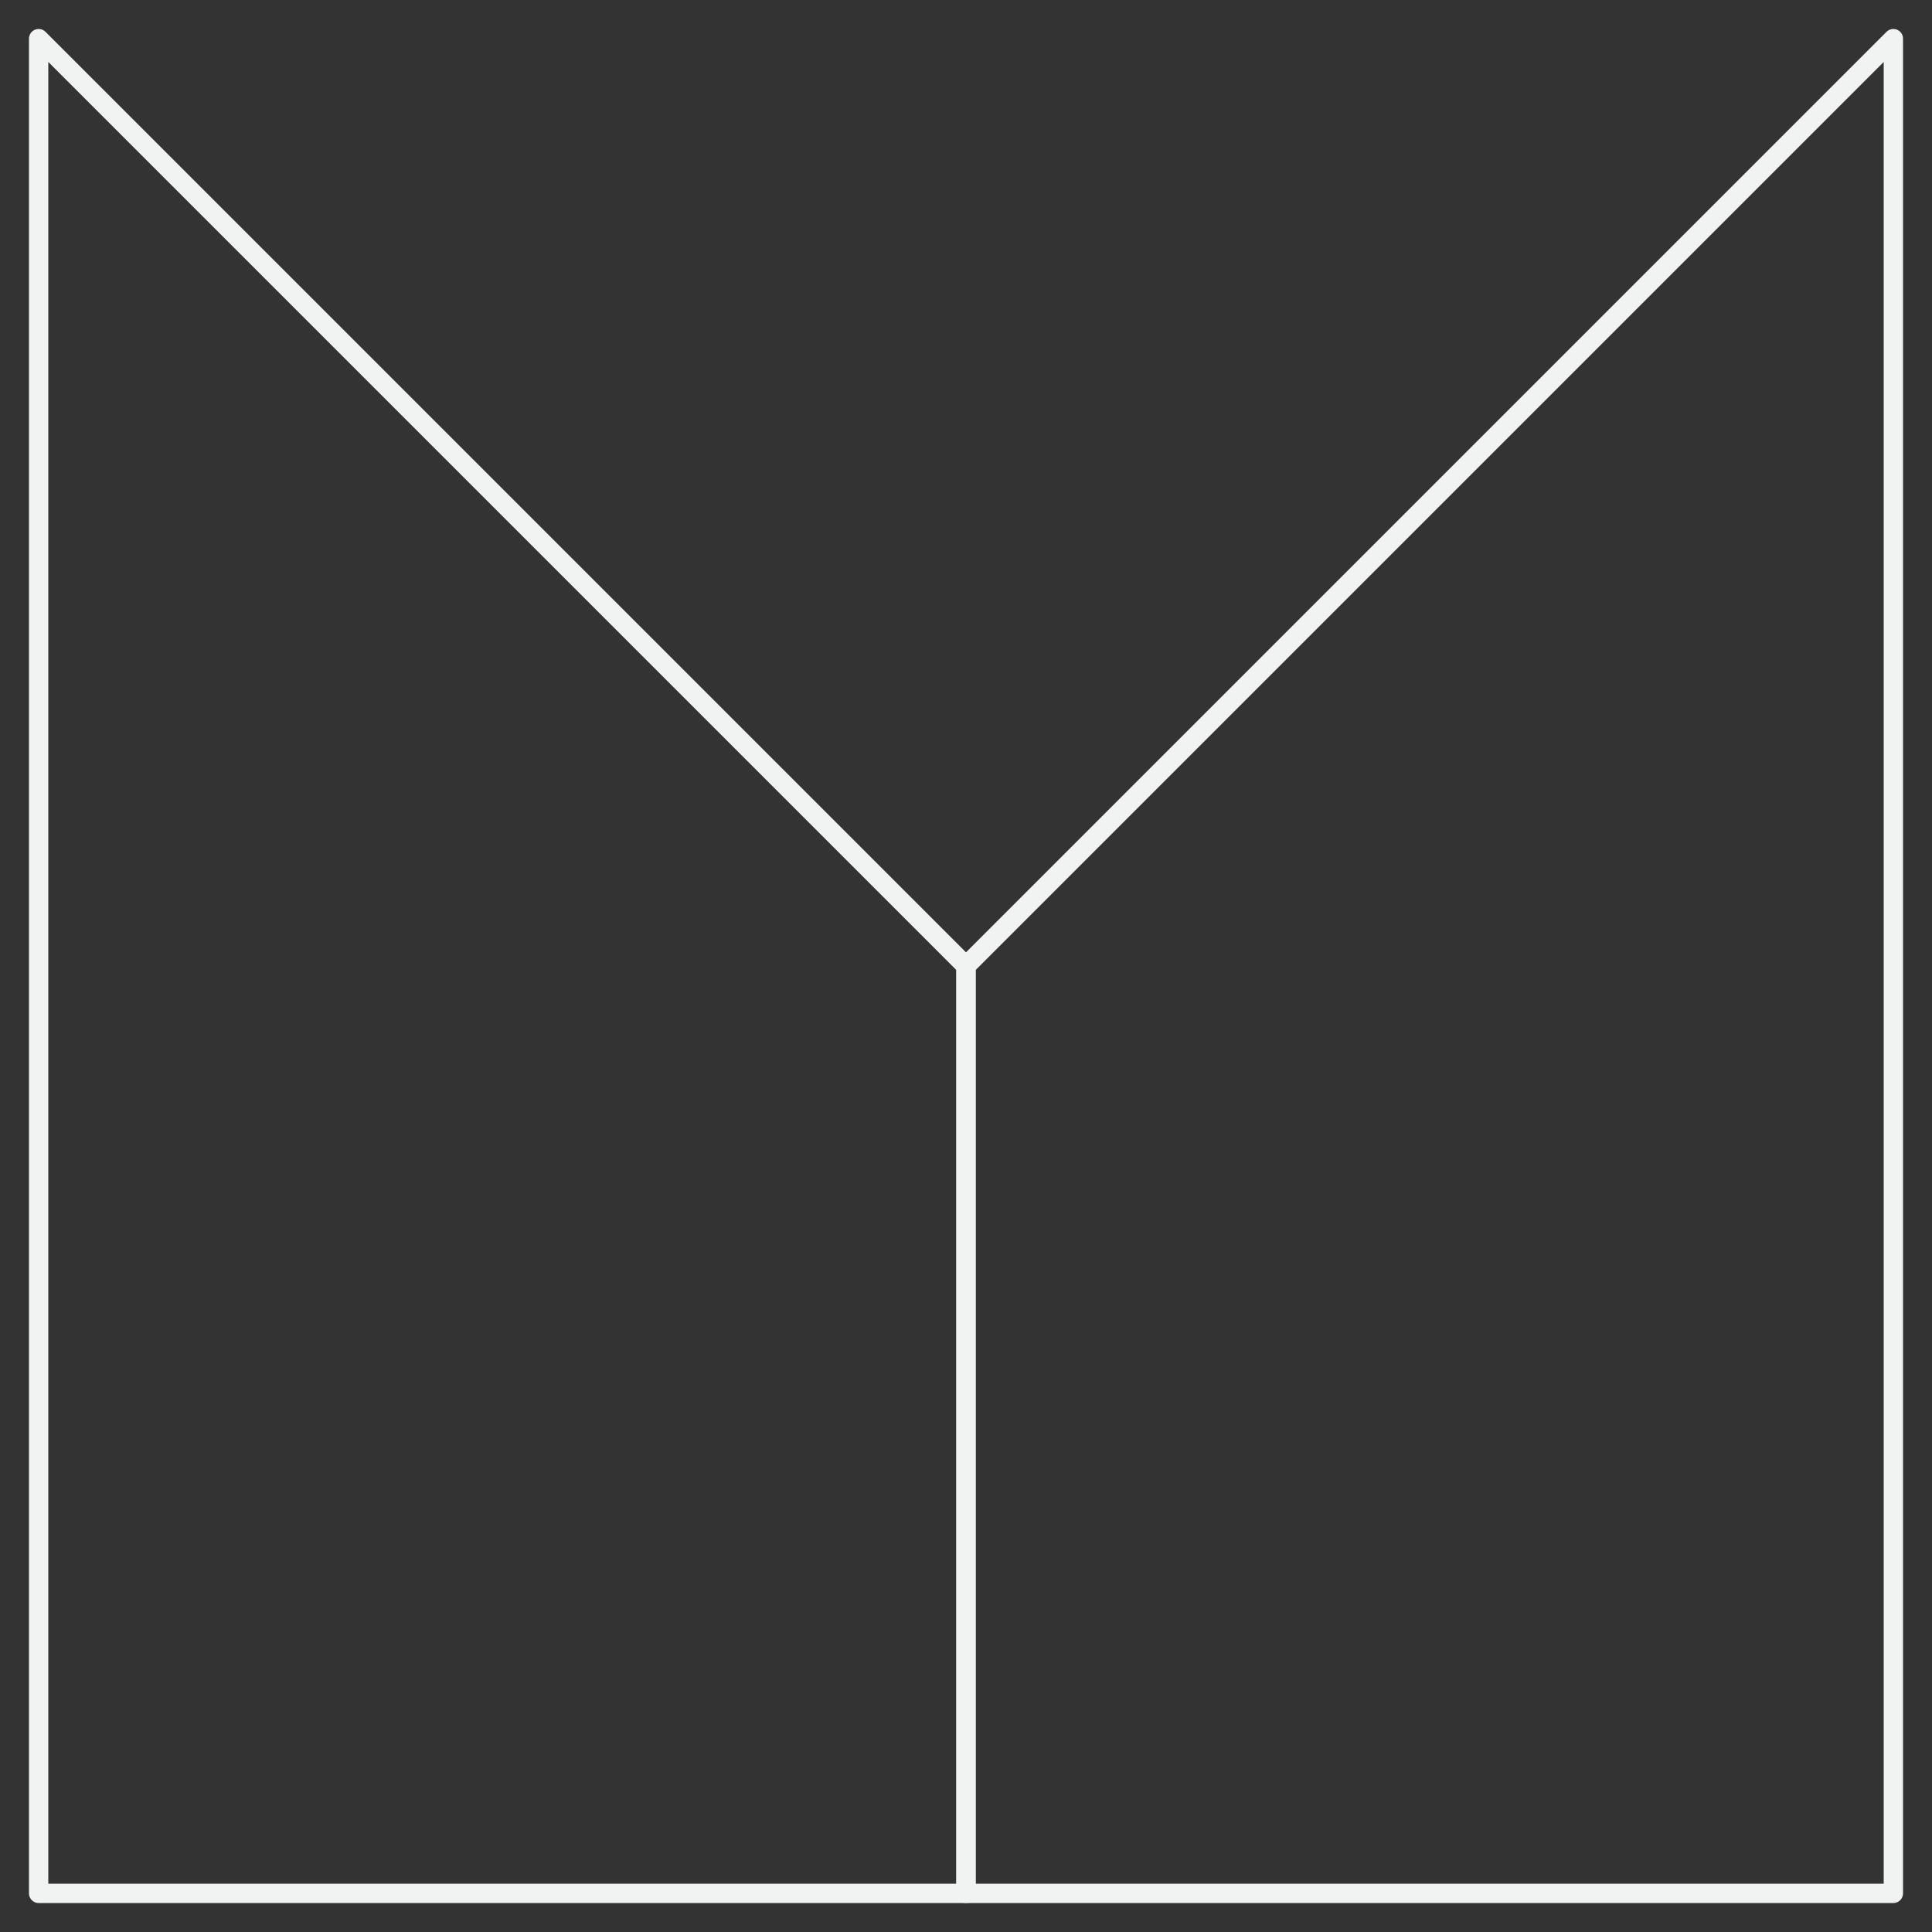 <svg width="200" height="200" viewBox="0 0 200 200" fill="none" xmlns="http://www.w3.org/2000/svg">
<rect x="0" y="0" width="200" height="200" fill="#333333" stroke="none"/>
<g id="Glyph=M">
<path id="Vector" d="M4 4L4 196L100 196L100 100L4 4Z" stroke="#F0F3F2" stroke-width="2" stroke-linecap="round" stroke-linejoin="round"/>
<path id="Vector_2" d="M196 4L196 196L100 196L100 100L196 4Z" stroke="#F0F3F2" stroke-width="2" stroke-linecap="round" stroke-linejoin="round"/>
</g>
</svg>
